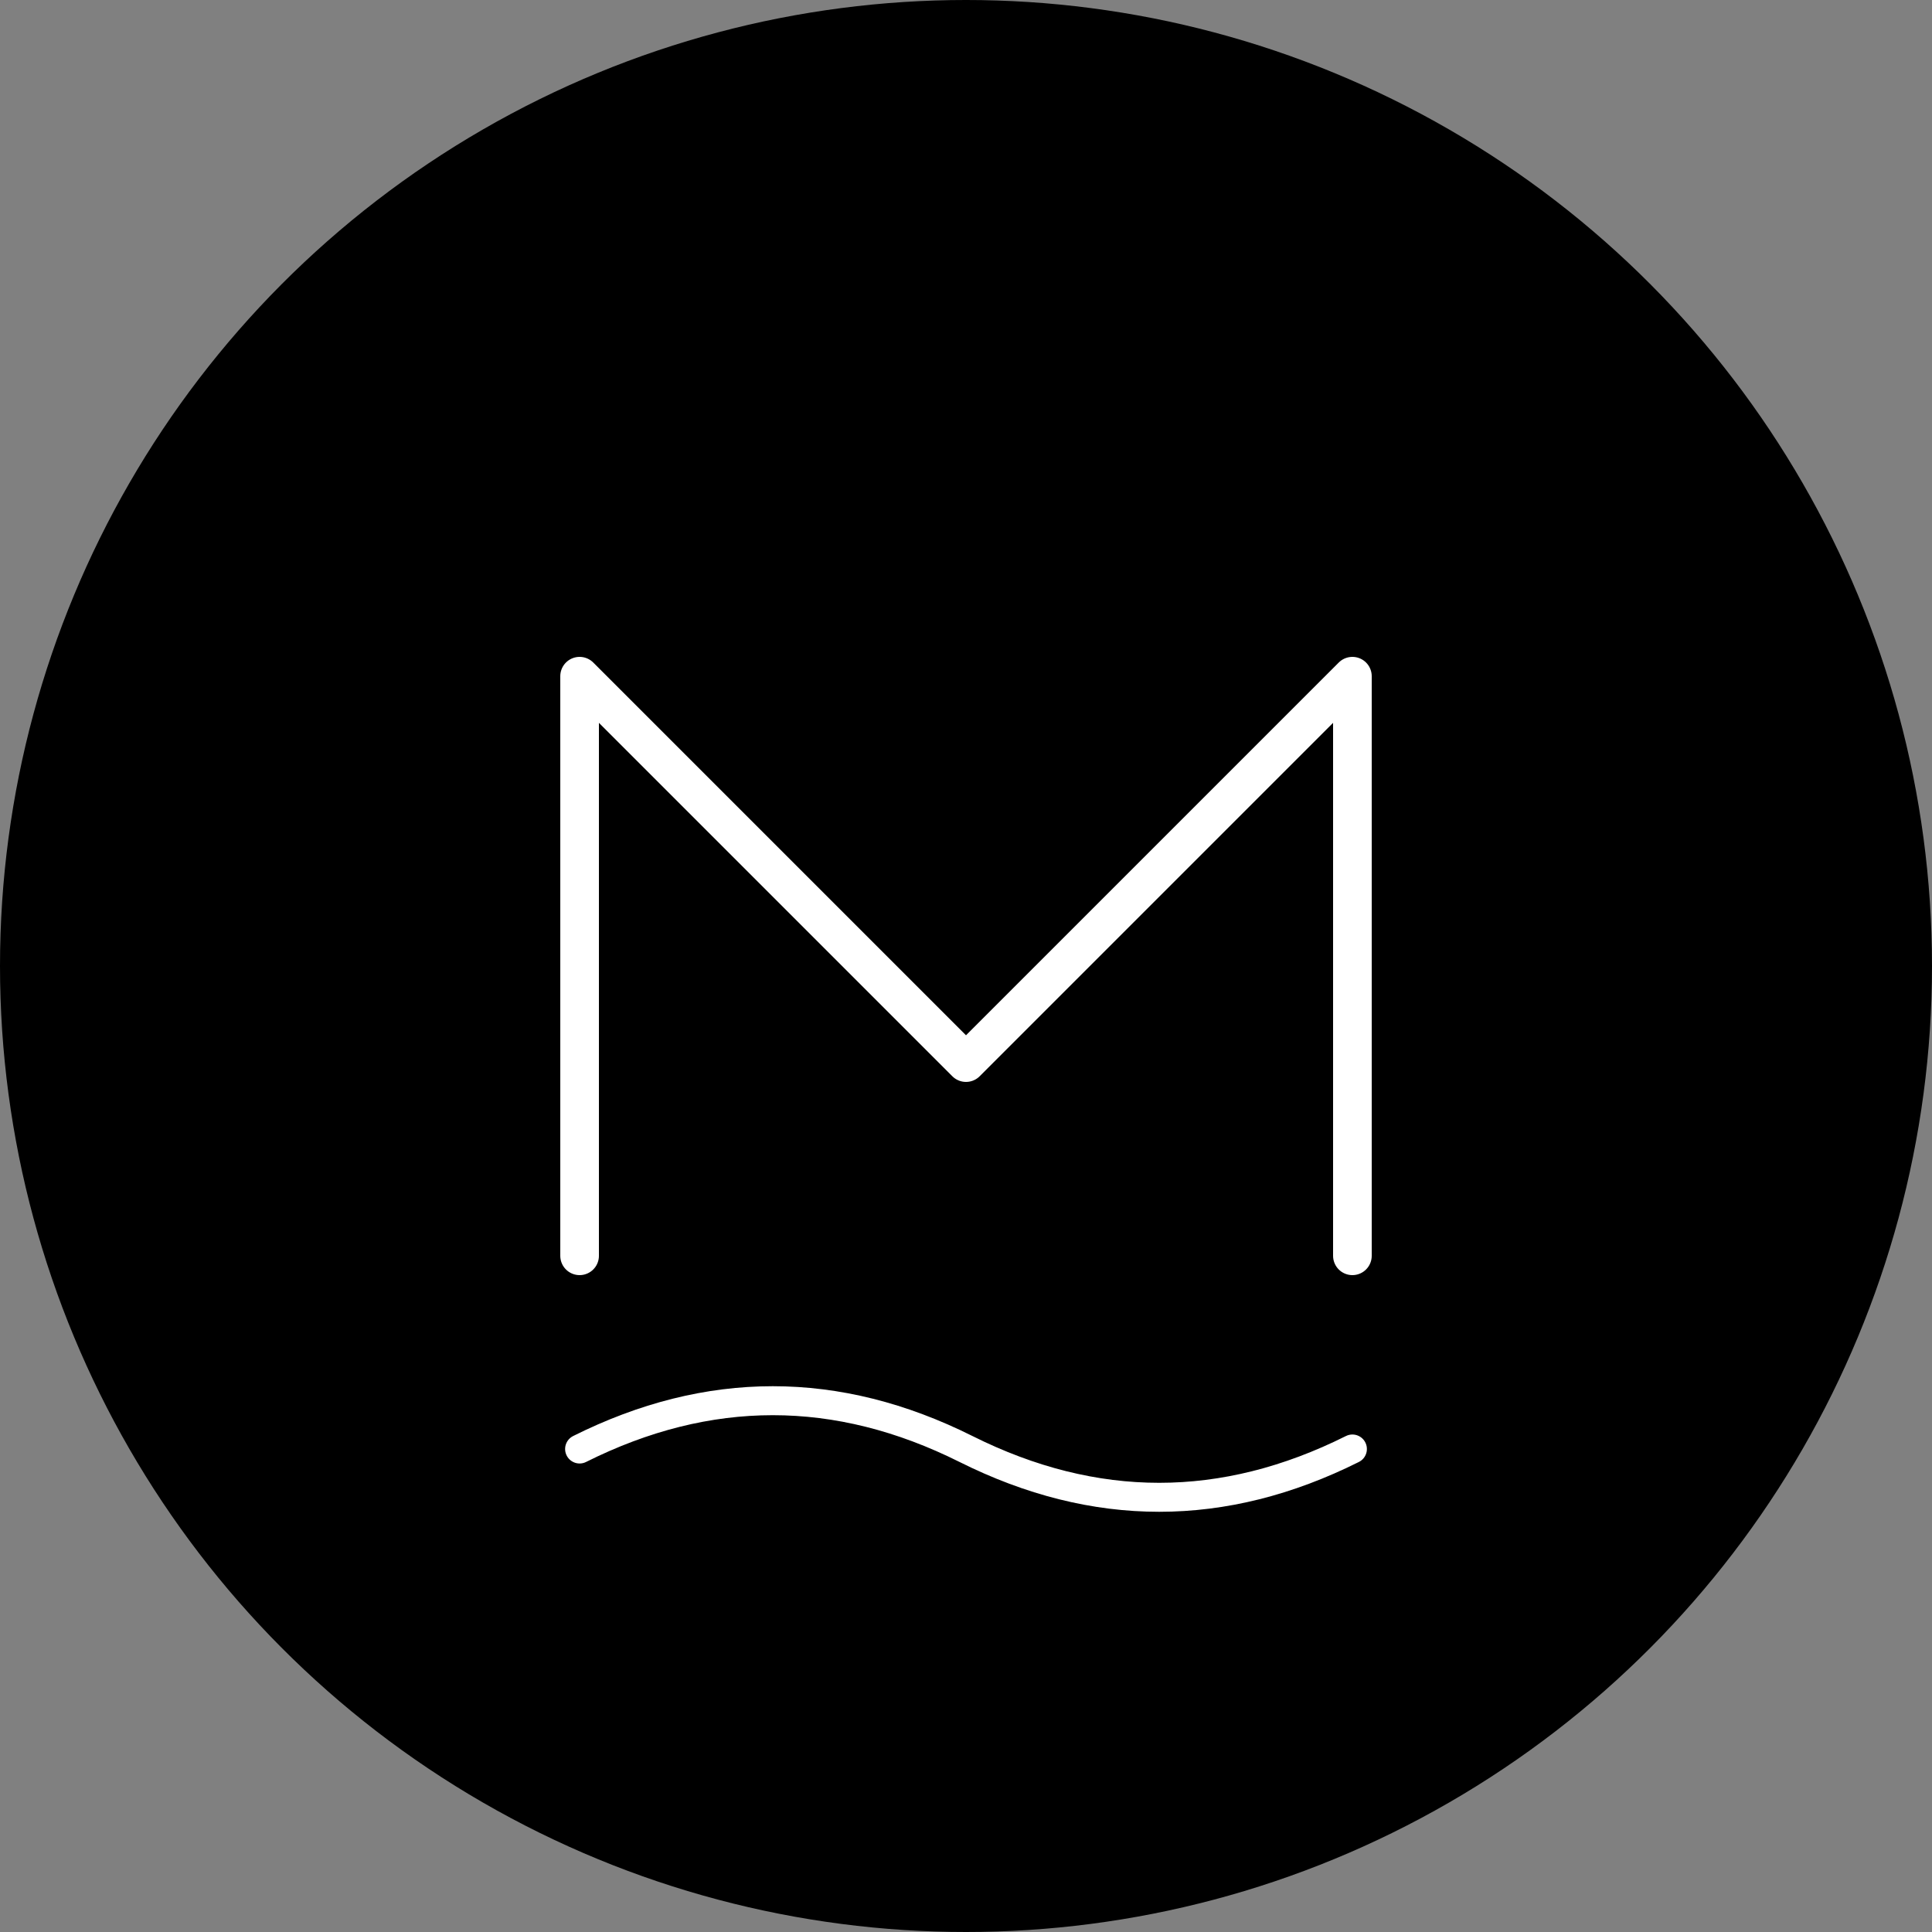 <svg viewBox="0 0 100 100" xmlns="http://www.w3.org/2000/svg">
  <rect x="0" y="0" width="100" height="100" fill="#808080" stroke="none"/>
  <!-- Background circle -->
  <circle cx="50" cy="50" r="50" fill="black"/>
  
  <!-- Smooth geometric M -->
  <path d="M30 65 L30 35 L50 55 L70 35 L70 65" 
        stroke="white" 
        stroke-width="2" 
        fill="none"
        stroke-linejoin="round"
        stroke-linecap="round"/>
  
  <!-- Smoother sound wave -->
  <path d="M30 75 Q 40 70, 50 75 Q 60 80, 70 75" 
        stroke="white" 
        stroke-width="1.5" 
        fill="none"
        stroke-linecap="round"/>
</svg>
